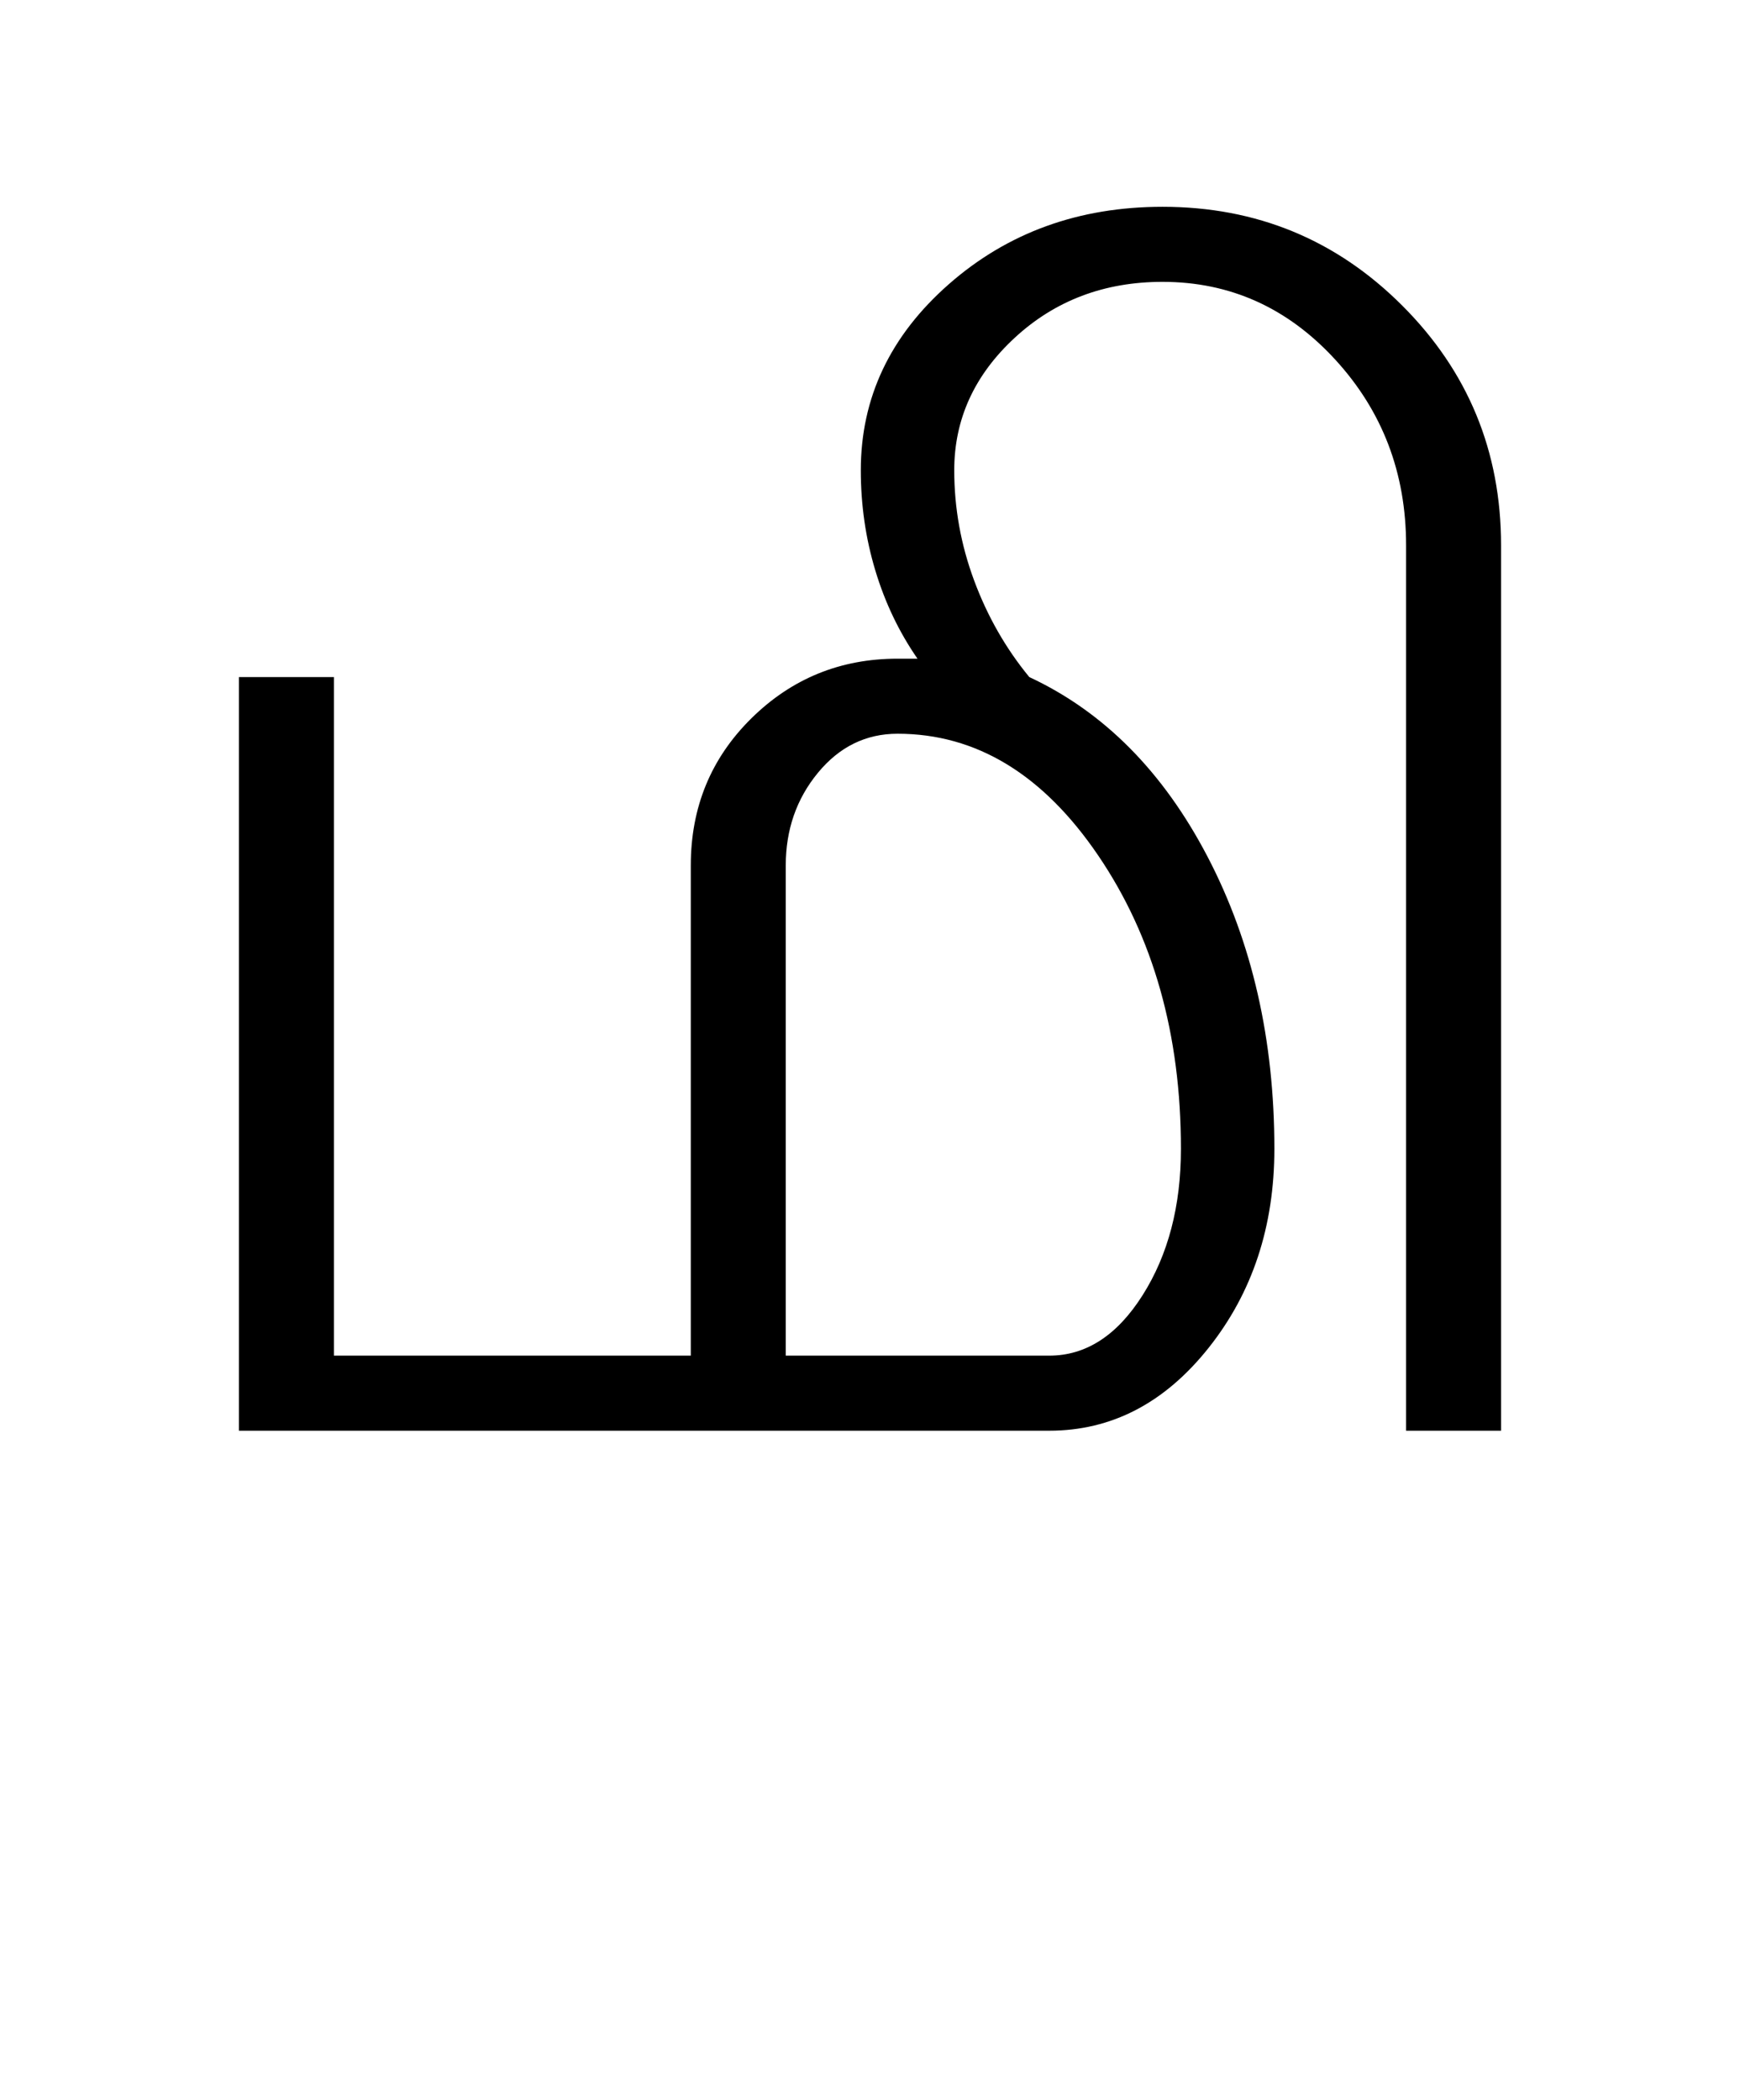 <?xml version="1.0" encoding="UTF-8"?>
<svg xmlns="http://www.w3.org/2000/svg" xmlns:xlink="http://www.w3.org/1999/xlink" width="284pt" height="342.75pt" viewBox="0 0 284 342.75" version="1.1">
<defs>
<g>
<symbol overflow="visible" id="glyph0-0">
<path style="stroke:none;" d="M 30.75 -215.25 L 215.25 -215.25 L 215.25 0 L 30.75 0 Z M 199.75 -15.25 L 199.75 -199.75 L 46 -199.75 L 46 -15.25 Z M 199.75 -15.25 "/>
</symbol>
<symbol overflow="visible" id="glyph0-1">
<path style="stroke:none;" d="M 112.25 -92.25 L 112.25 -12.25 L 155.25 -12.25 C 161.25 -12.25 166.332 -15.539 170.5 -22.125 C 174.664 -28.707 176.75 -36.664 176.75 -46 C 176.75 -64.664 172.25 -80.625 163.25 -93.875 C 154.25 -107.125 143.332 -113.75 130.5 -113.75 C 125.332 -113.75 121 -111.625 117.5 -107.375 C 114 -103.125 112.25 -98.082 112.25 -92.25 Z M 130.5 -126 L 133.75 -126 C 130.75 -130.332 128.457 -135.125 126.875 -140.375 C 125.289 -145.625 124.5 -151.082 124.5 -156.75 C 124.5 -168.582 129.289 -178.707 138.875 -187.125 C 148.457 -195.539 160.082 -199.75 173.75 -199.75 C 189.082 -199.75 202.125 -194.375 212.875 -183.625 C 223.625 -172.875 229 -159.832 229 -144.5 L 229 0 L 213.5 0 L 213.5 -144.5 C 213.5 -156.332 209.625 -166.457 201.875 -174.875 C 194.125 -183.289 184.75 -187.5 173.75 -187.5 C 164.25 -187.5 156.207 -184.457 149.625 -178.375 C 143.039 -172.289 139.75 -165.082 139.75 -156.75 C 139.75 -150.582 140.832 -144.582 143 -138.75 C 145.164 -132.914 148.164 -127.664 152 -123 C 164.164 -117.332 173.875 -107.539 181.125 -93.625 C 188.375 -79.707 192 -63.832 192 -46 C 192 -33.332 188.414 -22.5 181.25 -13.5 C 174.082 -4.5 165.414 0 155.25 0 L 23 0 L 23 -123 L 38.5 -123 L 38.5 -12.25 L 96.75 -12.25 L 96.75 -92.25 C 96.75 -101.75 100.039 -109.75 106.625 -116.25 C 113.207 -122.75 121.164 -126 130.5 -126 Z M 130.5 -126 "/>
</symbol>
</g>
</defs>
<g id="surface1">
<rect x="0" y="0" width="284" height="342.75" style="fill:rgb(100%,100%,100%);fill-opacity:1;stroke:none;"/>
<g style="fill:rgb(0%,0%,0%);fill-opacity:1;">
  <use xlink:href="#glyph0-1" x="16" y="233.5"/>
</g>
</g>
</svg>
